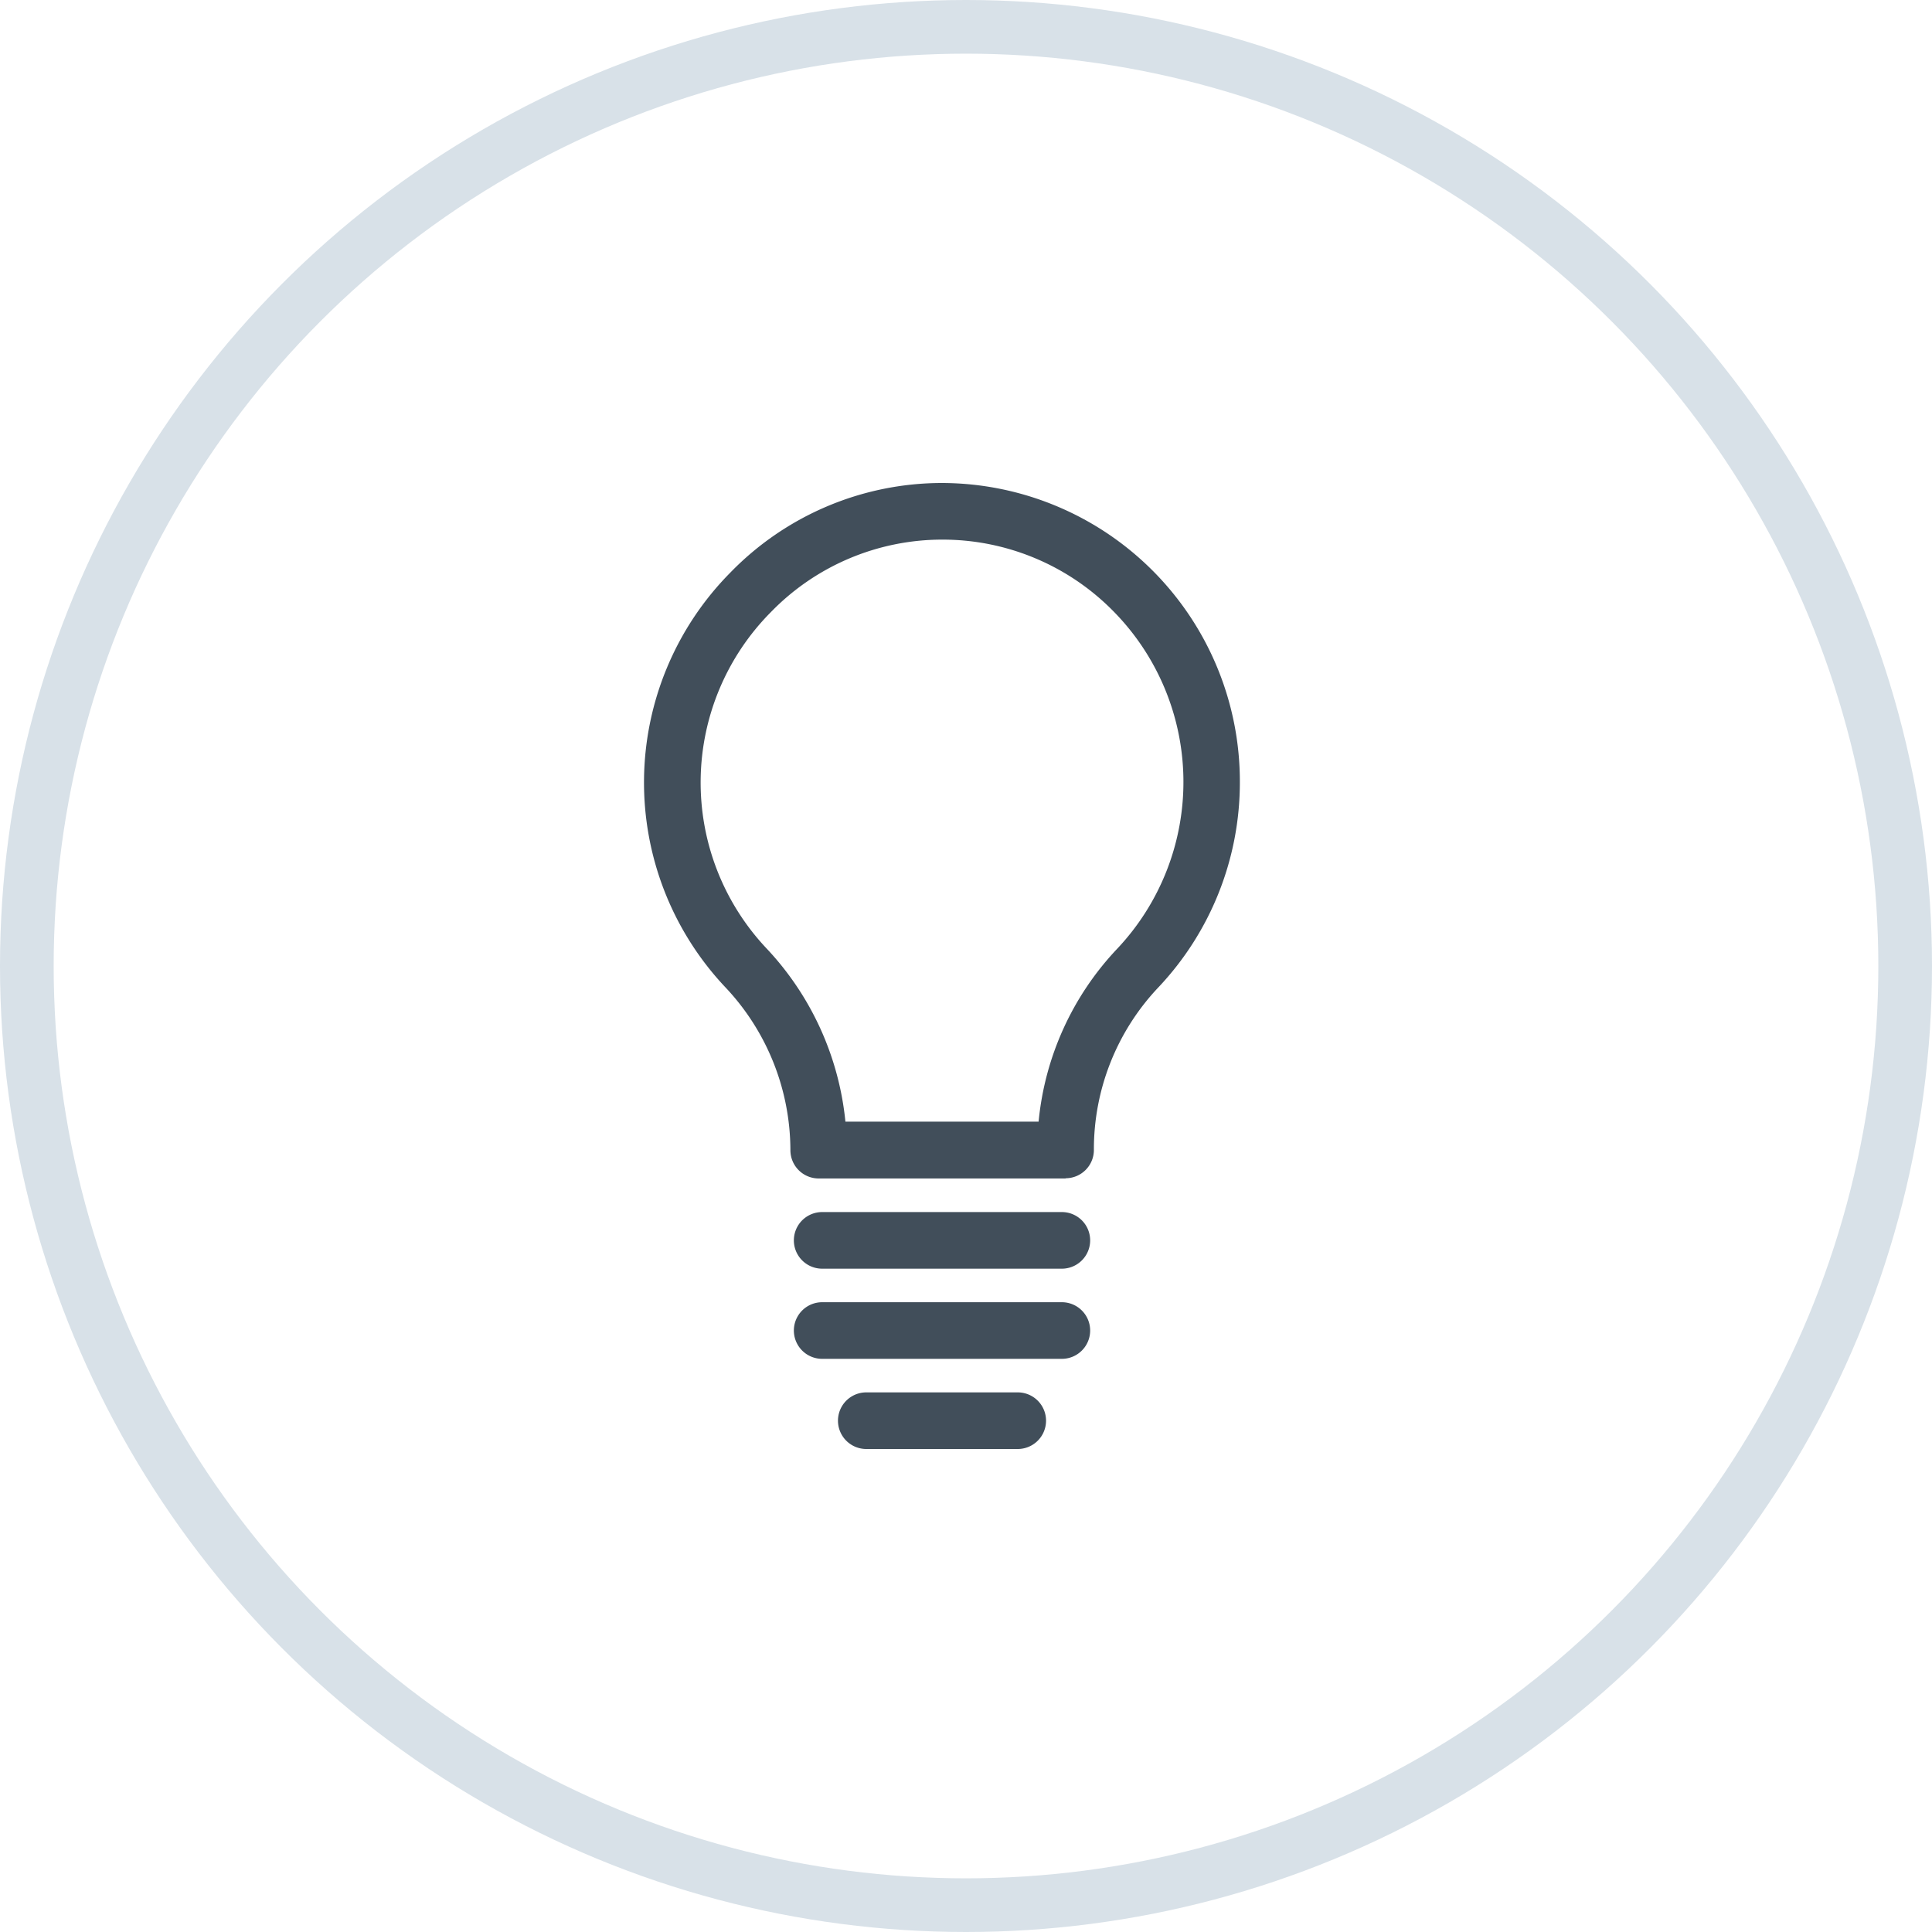 <svg xmlns="http://www.w3.org/2000/svg" xmlns:xlink="http://www.w3.org/1999/xlink" width="36" height="36" viewBox="0 0 36 36">
  <rect x="0" y="0" width="36" height="36" fill="#808080" stroke="none"/>
  <defs>
    <clipPath id="clip-icon">
      <rect width="36" height="36"/>
    </clipPath>
  </defs>
  <g id="icon" clip-path="url(#clip-icon)">
    <rect width="36" height="36" fill="#fff"/>
    <g id="Ellipse_8" data-name="Ellipse 8" fill="#fff" stroke="#d8e1e8" stroke-width="1">
      <circle cx="18" cy="18" r="18" stroke="none"/>
      <circle cx="18" cy="18" r="17.5" fill="none"/>
    </g>
    <g id="creative-idea" transform="translate(11.503 9)">
      <path id="Path_7487" data-name="Path 7487" d="M8.352,12.959h-4.6a.527.527,0,0,1-.527-.527A4.436,4.436,0,0,0,2.007,9.39a5.56,5.56,0,0,1,.1-7.722A5.5,5.5,0,0,1,6.039,0H6.05A5.562,5.562,0,0,1,11.6,5.571,5.558,5.558,0,0,1,10.08,9.4a4.39,4.39,0,0,0-1.2,3.028.527.527,0,0,1-.527.527ZM4.25,11.9h3.6A5.435,5.435,0,0,1,9.314,8.679a4.53,4.53,0,0,0-.093-6.312A4.46,4.46,0,0,0,6.05,1.055H6.041A4.449,4.449,0,0,0,2.86,2.407a4.506,4.506,0,0,0-.084,6.261A5.5,5.5,0,0,1,4.25,11.9Zm0,0" transform="translate(0 0)" fill="#414e5a"/>
      <path id="Path_7488" data-name="Path 7488" d="M84.926,387.465H80.46a.527.527,0,1,1,0-1.055h4.466a.527.527,0,1,1,0,1.055Zm0,0" transform="translate(-76.643 -372.825)" fill="#414e5a"/>
      <path id="Path_7489" data-name="Path 7489" d="M84.926,435.258H80.46a.527.527,0,0,1,0-1.055h4.466a.527.527,0,0,1,0,1.055Zm0,0" transform="translate(-76.643 -418.938)" fill="#414e5a"/>
      <path id="Path_7490" data-name="Path 7490" d="M106.654,483.055h-2.822a.527.527,0,0,1,0-1.055h2.822a.527.527,0,1,1,0,1.055Zm0,0" transform="translate(-99.193 -465.055)" fill="#414e5a"/>
    </g>
  </g>
</svg>
